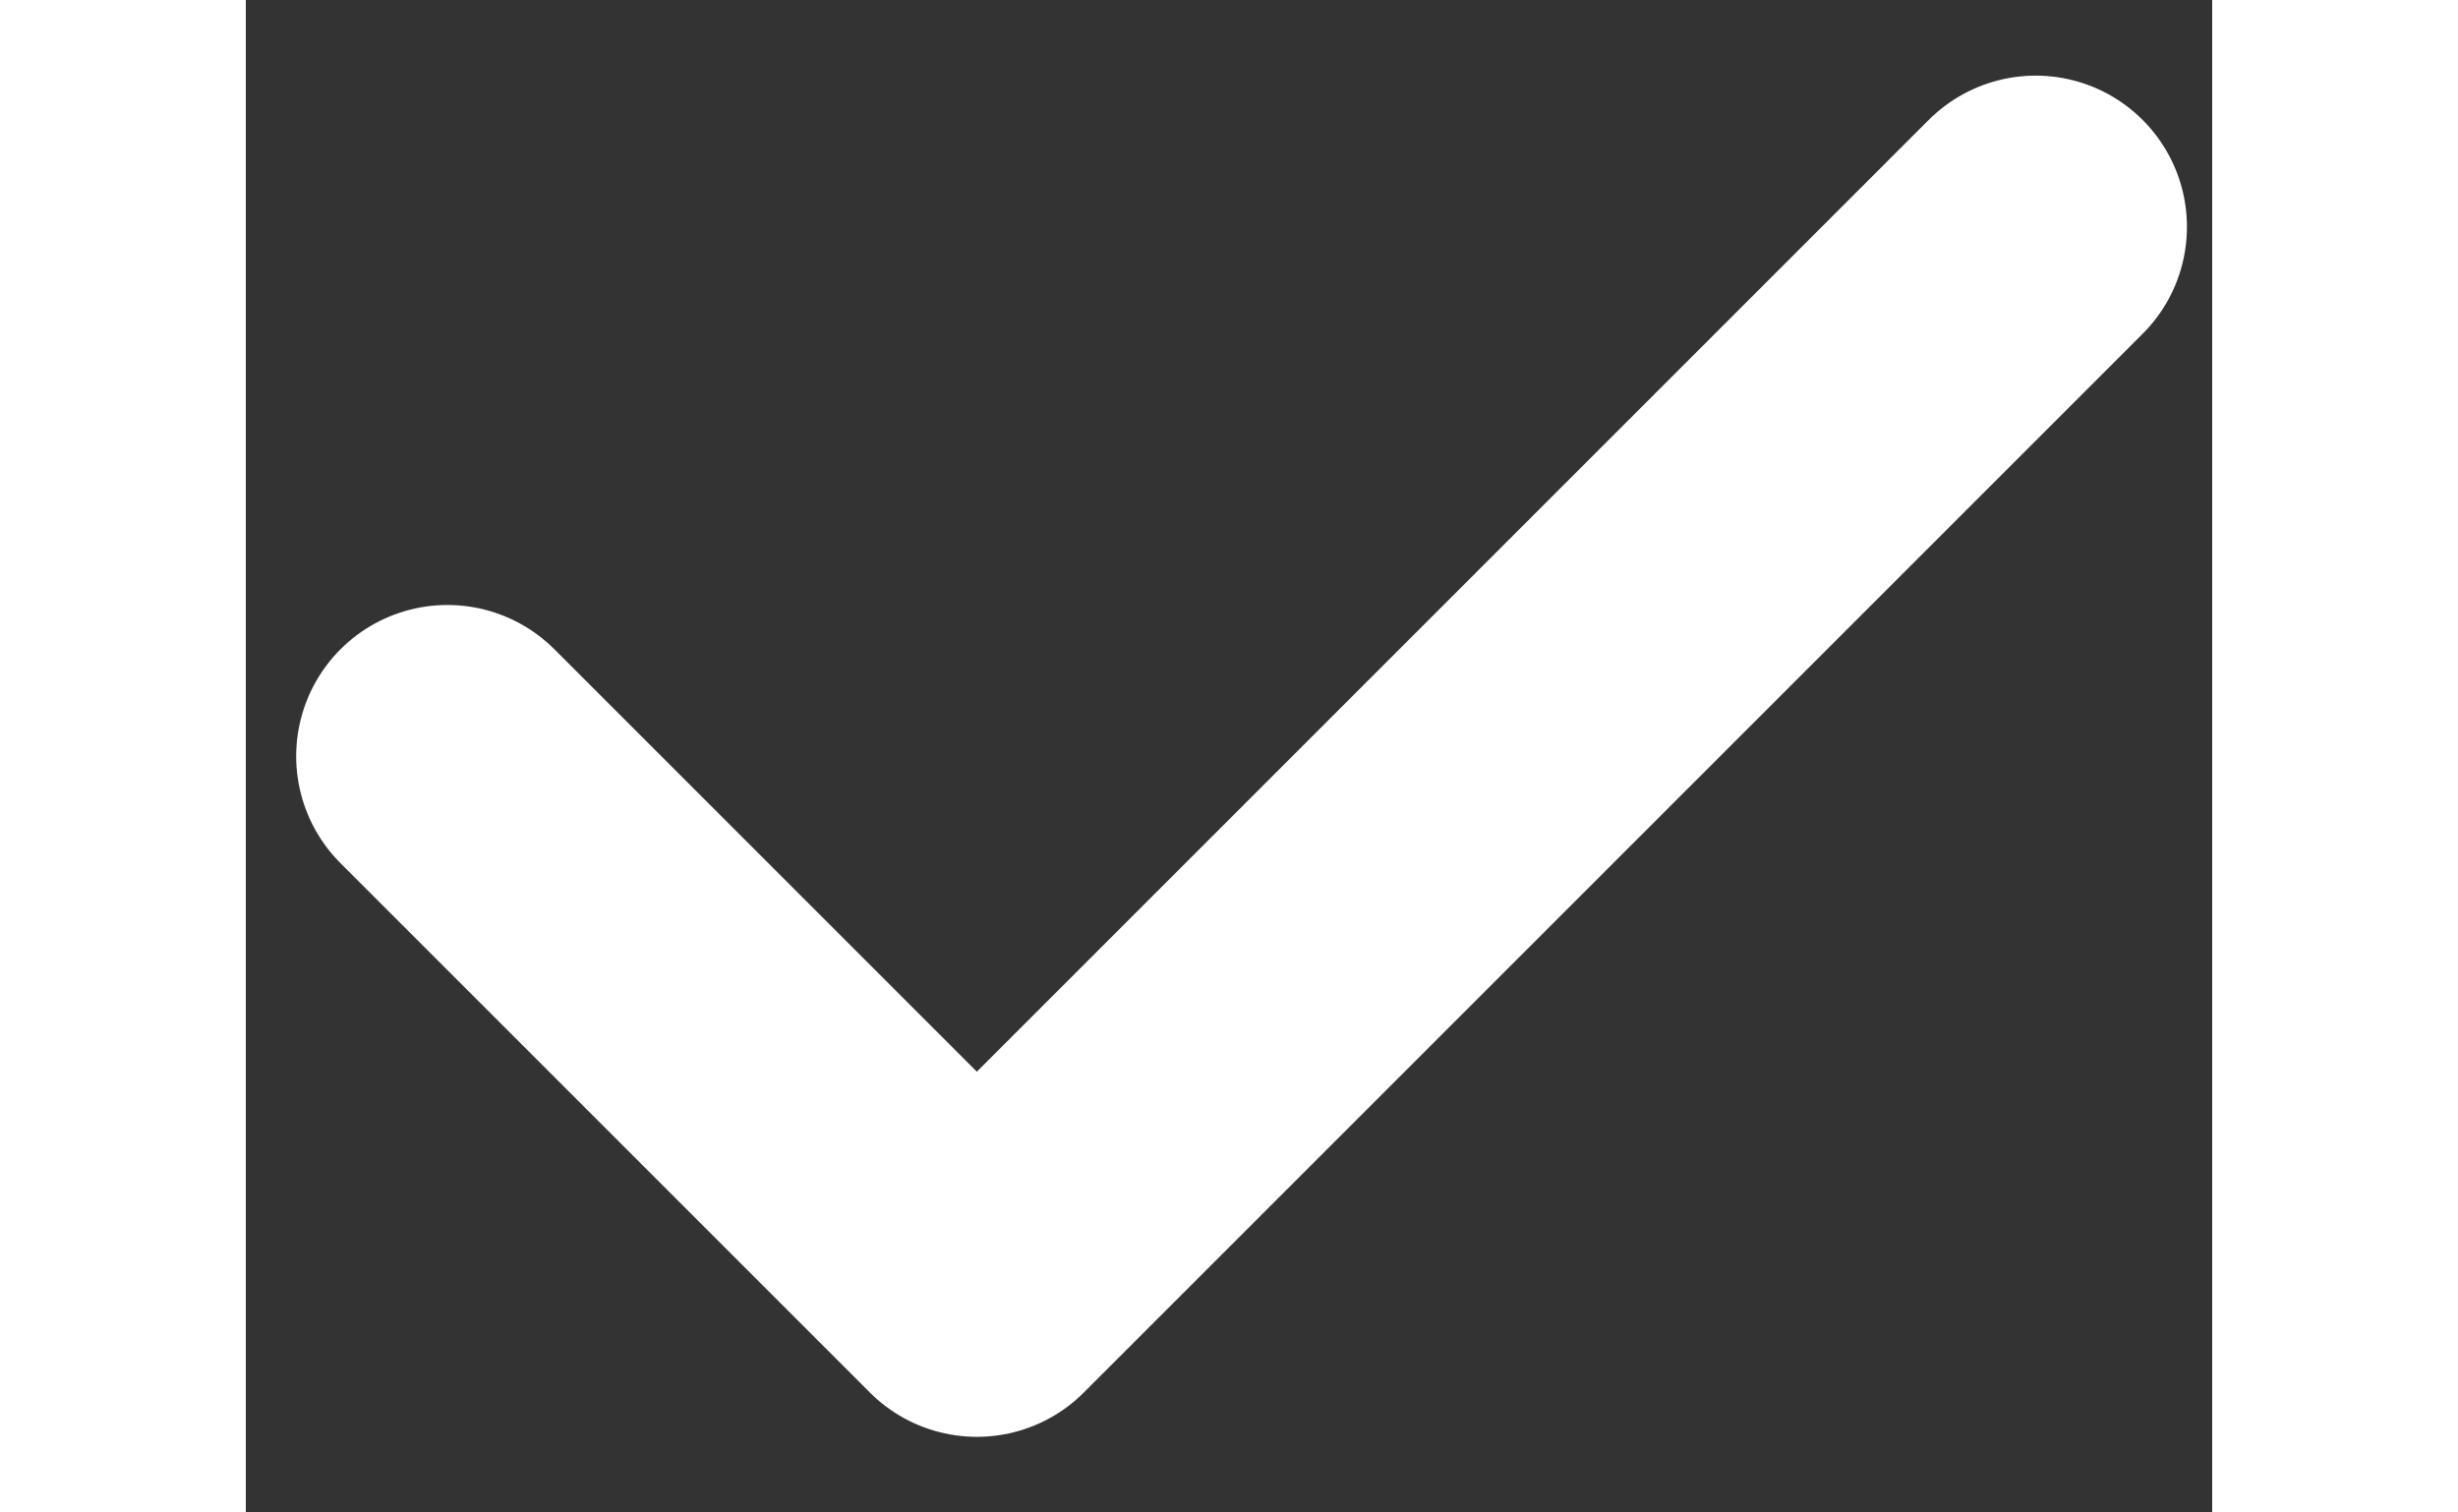 <svg width="13" height="8" viewBox="0 0 13 10" fill="none" xmlns="http://www.w3.org/2000/svg">
<rect x="0" y="0" width="13" height="10" fill="#333333" stroke="none"/>
<path d="M1.333 5L4.833 8.5L11.833 1.5" stroke="#ffffff" stroke-width="2" stroke-linecap="round" stroke-linejoin="round"/>
</svg>
